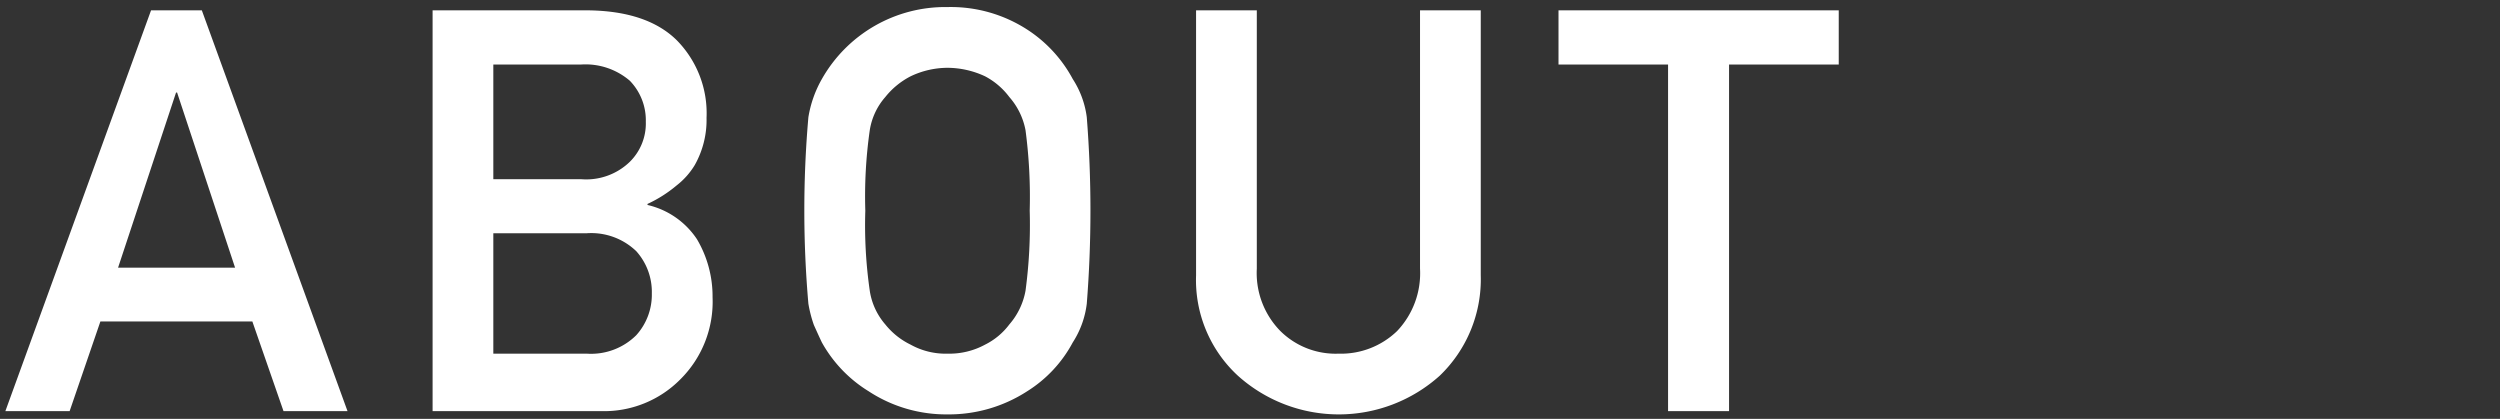 <svg xmlns="http://www.w3.org/2000/svg" width="191" height="32" viewBox="0 0 191 32">
  <rect x="0" y="0" width="191" height="32" fill="#333333" stroke="none"/>
  <defs>
    <style>
      .cls-1 {
        fill: #fff;
        fill-rule: evenodd;
      }
    </style>
  </defs>
  <g id="アートボード_1" data-name="アートボード 1">
    <path id="h2_about" class="cls-1" d="M1969.02,1043.45l4.43-13.38h0.08l4.43,13.38h-8.94Zm12.64,10.96h4.89l-11.13-30.62h-3.88l-11.13,30.62h4.91l2.35-6.85h11.61Zm11.39,0h12.89a8.186,8.186,0,0,0,6.03-2.42,8.347,8.347,0,0,0,2.47-6.28,8.583,8.583,0,0,0-1.19-4.43,6.2,6.2,0,0,0-3.78-2.62v-0.08a9.848,9.848,0,0,0,2.22-1.41,5.707,5.707,0,0,0,1.39-1.56,7.018,7.018,0,0,0,.9-3.61,7.941,7.941,0,0,0-2.29-5.94q-2.265-2.22-6.78-2.27h-11.86v30.62Zm11.78-13.59a4.963,4.963,0,0,1,3.78,1.37,4.659,4.659,0,0,1,1.19,3.23,4.612,4.612,0,0,1-1.19,3.19,4.9,4.9,0,0,1-3.78,1.41h-7.14v-9.2h7.14Zm-0.44-12.89a5.2,5.2,0,0,1,3.73,1.24,4.339,4.339,0,0,1,1.22,3.13,4.114,4.114,0,0,1-1.22,3.06,4.787,4.787,0,0,1-3.73,1.33h-6.7v-8.76h6.7Zm17.37,18.27a9.755,9.755,0,0,0,.42,1.63c0.19,0.42.39,0.87,0.61,1.33a10.174,10.174,0,0,0,3.57,3.73,10.8,10.8,0,0,0,6.03,1.77,11,11,0,0,0,6.09-1.77,9.886,9.886,0,0,0,3.48-3.73,6.967,6.967,0,0,0,1.07-2.96,90.665,90.665,0,0,0,0-14.24,6.987,6.987,0,0,0-1.07-2.92,10.3,10.3,0,0,0-3.48-3.78,10.746,10.746,0,0,0-6.09-1.72,10.83,10.83,0,0,0-9.6,5.5,8.725,8.725,0,0,0-1.03,2.92,81.92,81.92,0,0,0,0,14.24h0Zm4.69-13.25a5.015,5.015,0,0,1,1.19-2.54,5.944,5.944,0,0,1,1.93-1.58,6.585,6.585,0,0,1,2.82-.65,6.855,6.855,0,0,1,2.87.65,5.528,5.528,0,0,1,1.85,1.58,5.325,5.325,0,0,1,1.24,2.54,38.71,38.71,0,0,1,.32,6.15,37.843,37.843,0,0,1-.32,6.11,5.379,5.379,0,0,1-1.24,2.58,5.215,5.215,0,0,1-1.85,1.54,5.725,5.725,0,0,1-2.87.69,5.508,5.508,0,0,1-2.82-.69,5.6,5.6,0,0,1-1.93-1.54,5.073,5.073,0,0,1-1.19-2.58,34.927,34.927,0,0,1-.34-6.11,35.722,35.722,0,0,1,.34-6.15h0Zm24.93,11.08a9.938,9.938,0,0,0,3.19,7.67,11.534,11.534,0,0,0,15.43,0,10.214,10.214,0,0,0,3.13-7.67v-20.24h-4.64v19.74a6.409,6.409,0,0,1-1.76,4.77,6.18,6.18,0,0,1-4.47,1.72,6.006,6.006,0,0,1-4.43-1.72,6.318,6.318,0,0,1-1.81-4.77v-19.74h-4.64v20.24Zm36.06,10.38h4.66v-26.48h8.38v-4.14h-21.41v4.14h8.37v26.48Z" transform="translate(-1960 -1023)"/>
  </g>
</svg>
